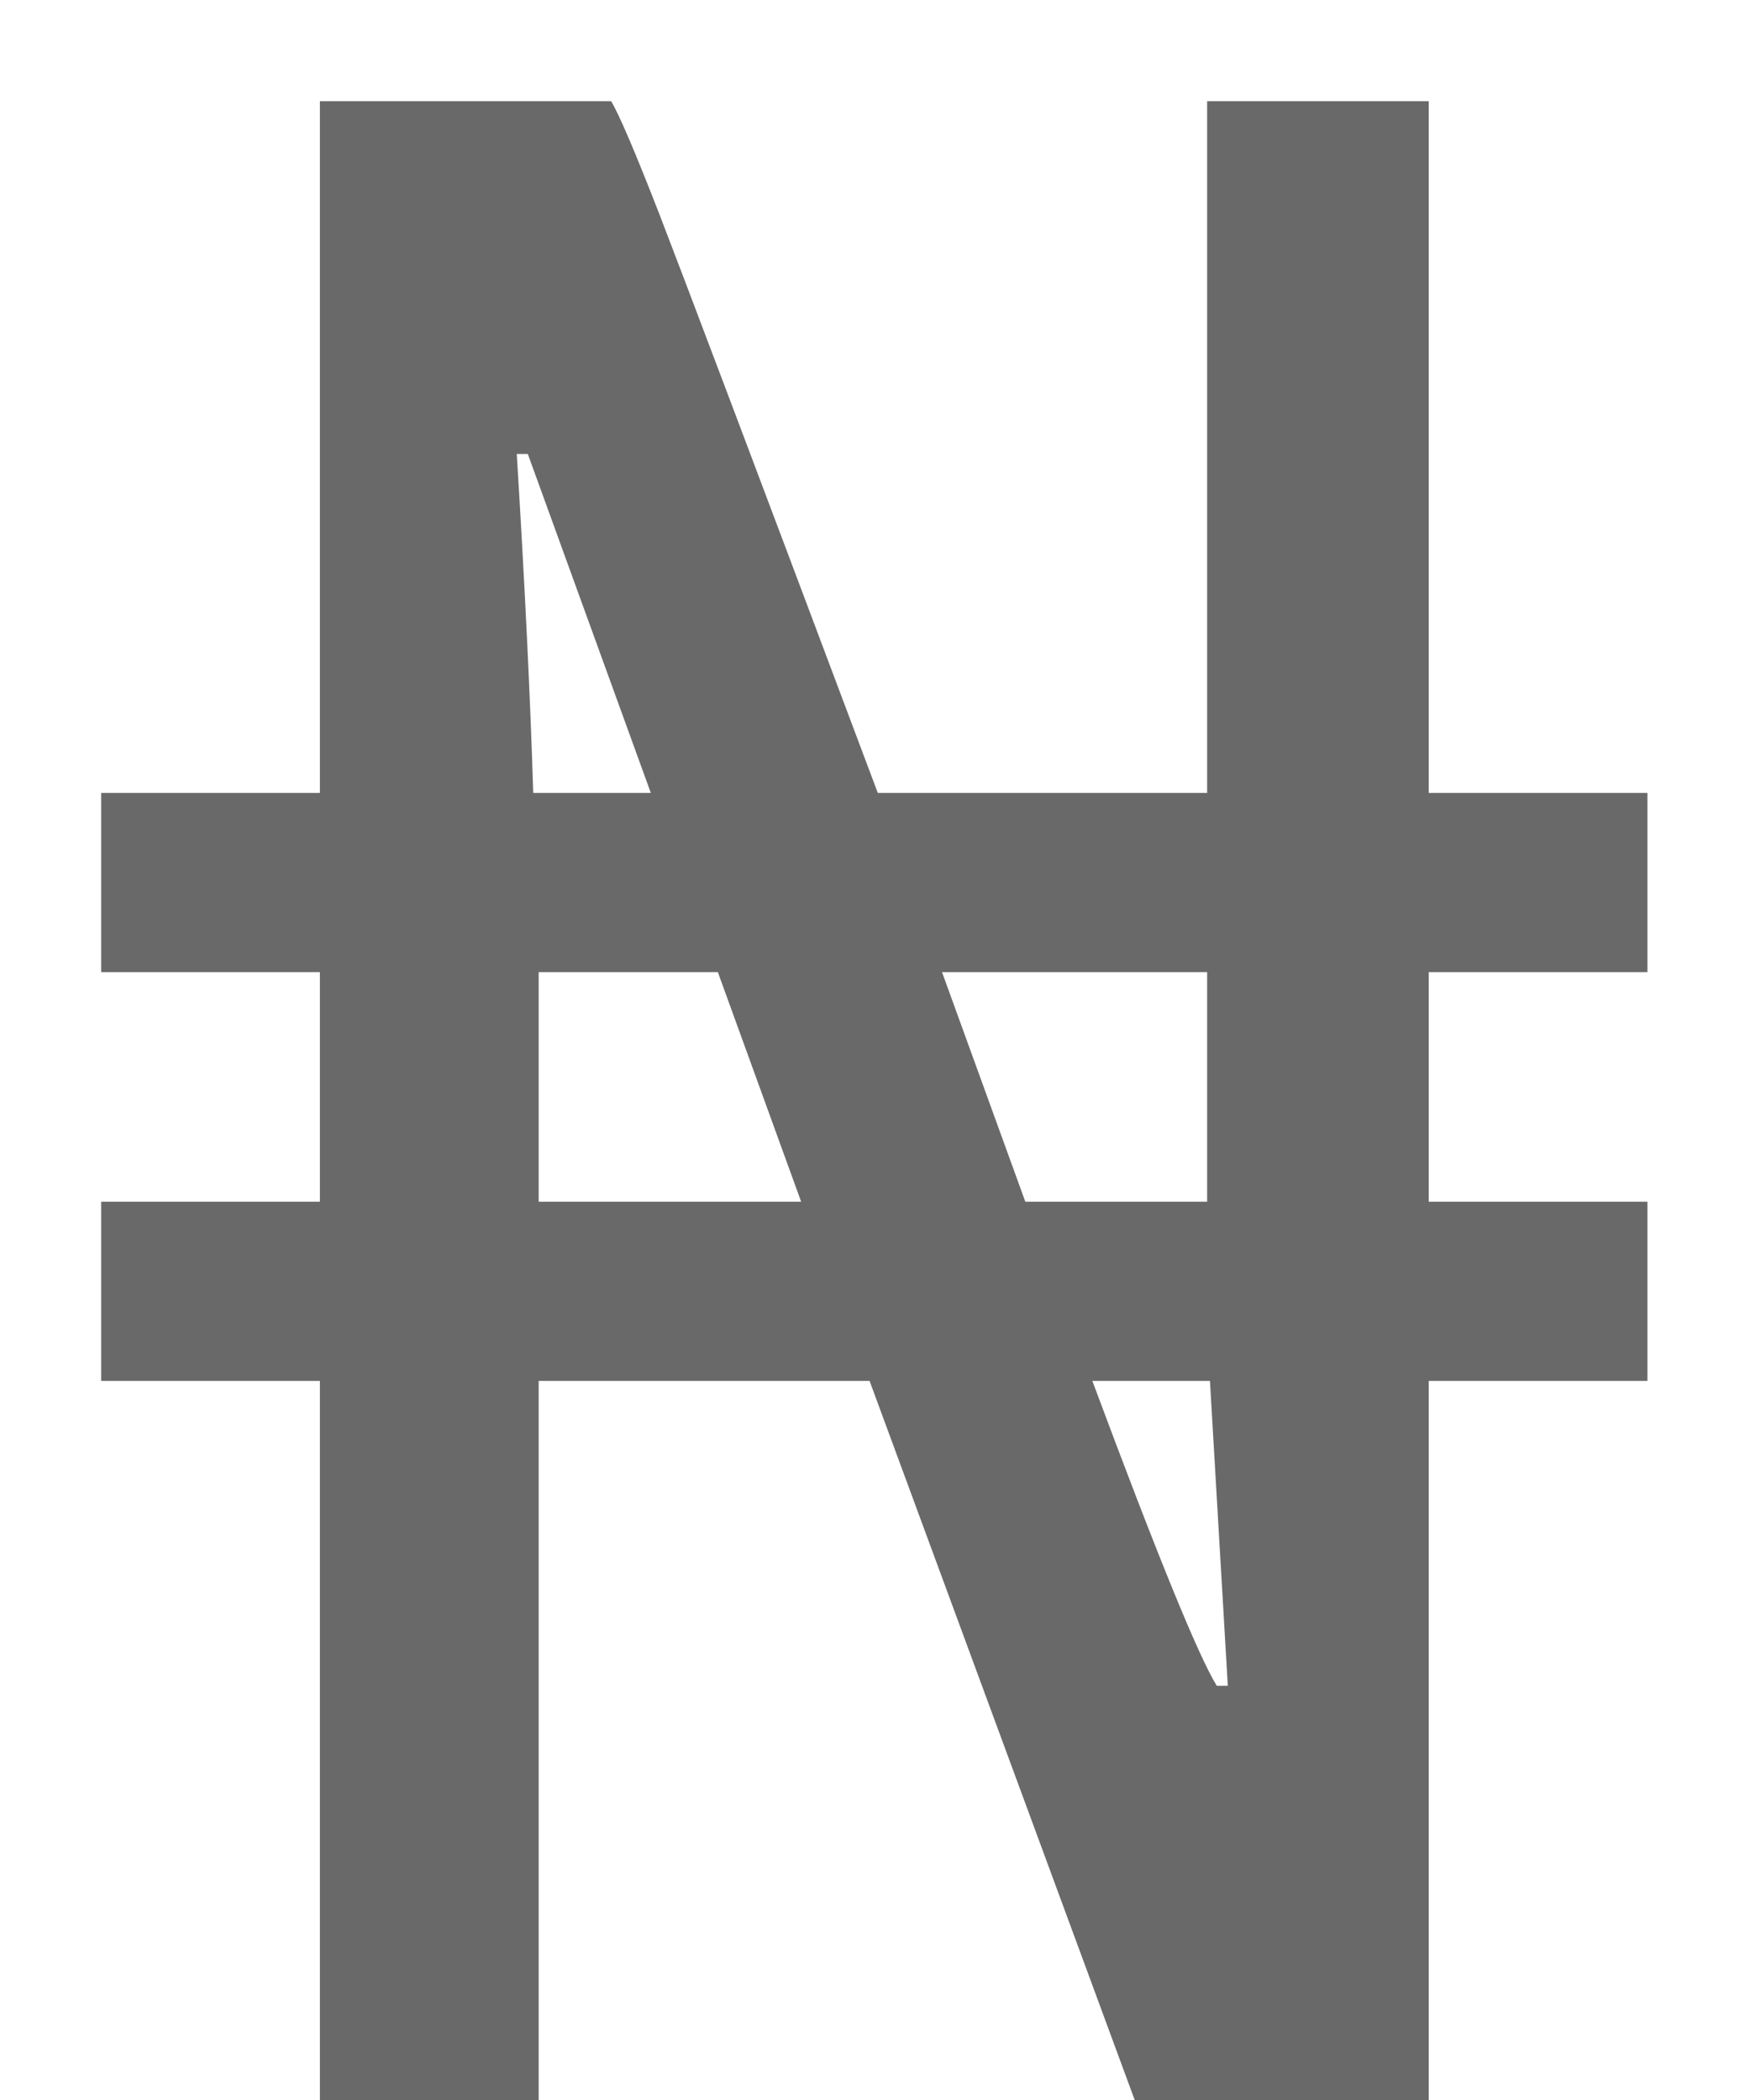 <svg width="10" height="12" viewBox="0 0 10 12" fill="none" xmlns="http://www.w3.org/2000/svg">
<path d="M1.828 6.867V5.555H0.578V4.531H1.828V0.578H3.492C3.539 0.656 3.63 0.87 3.766 1.219C3.901 1.568 4.318 2.672 5.016 4.531H6.898V0.578H8.164V4.531H9.414V5.555H8.164V6.867H9.414V7.891H8.164V12H6.484L4.969 7.891H3.078V12H1.828V7.891H0.578V6.867H1.828ZM6.898 5.555H5.383L5.859 6.867H6.898V5.555ZM3.078 6.867H4.578L4.102 5.555H3.078V6.867ZM2.953 2.594C3 3.359 3.031 4.005 3.047 4.531H3.719L3.016 2.594H2.953ZM7.016 9.633L6.914 7.891H6.242C6.612 8.885 6.849 9.466 6.953 9.633H7.016Z" fill="#696969"/>
</svg>
